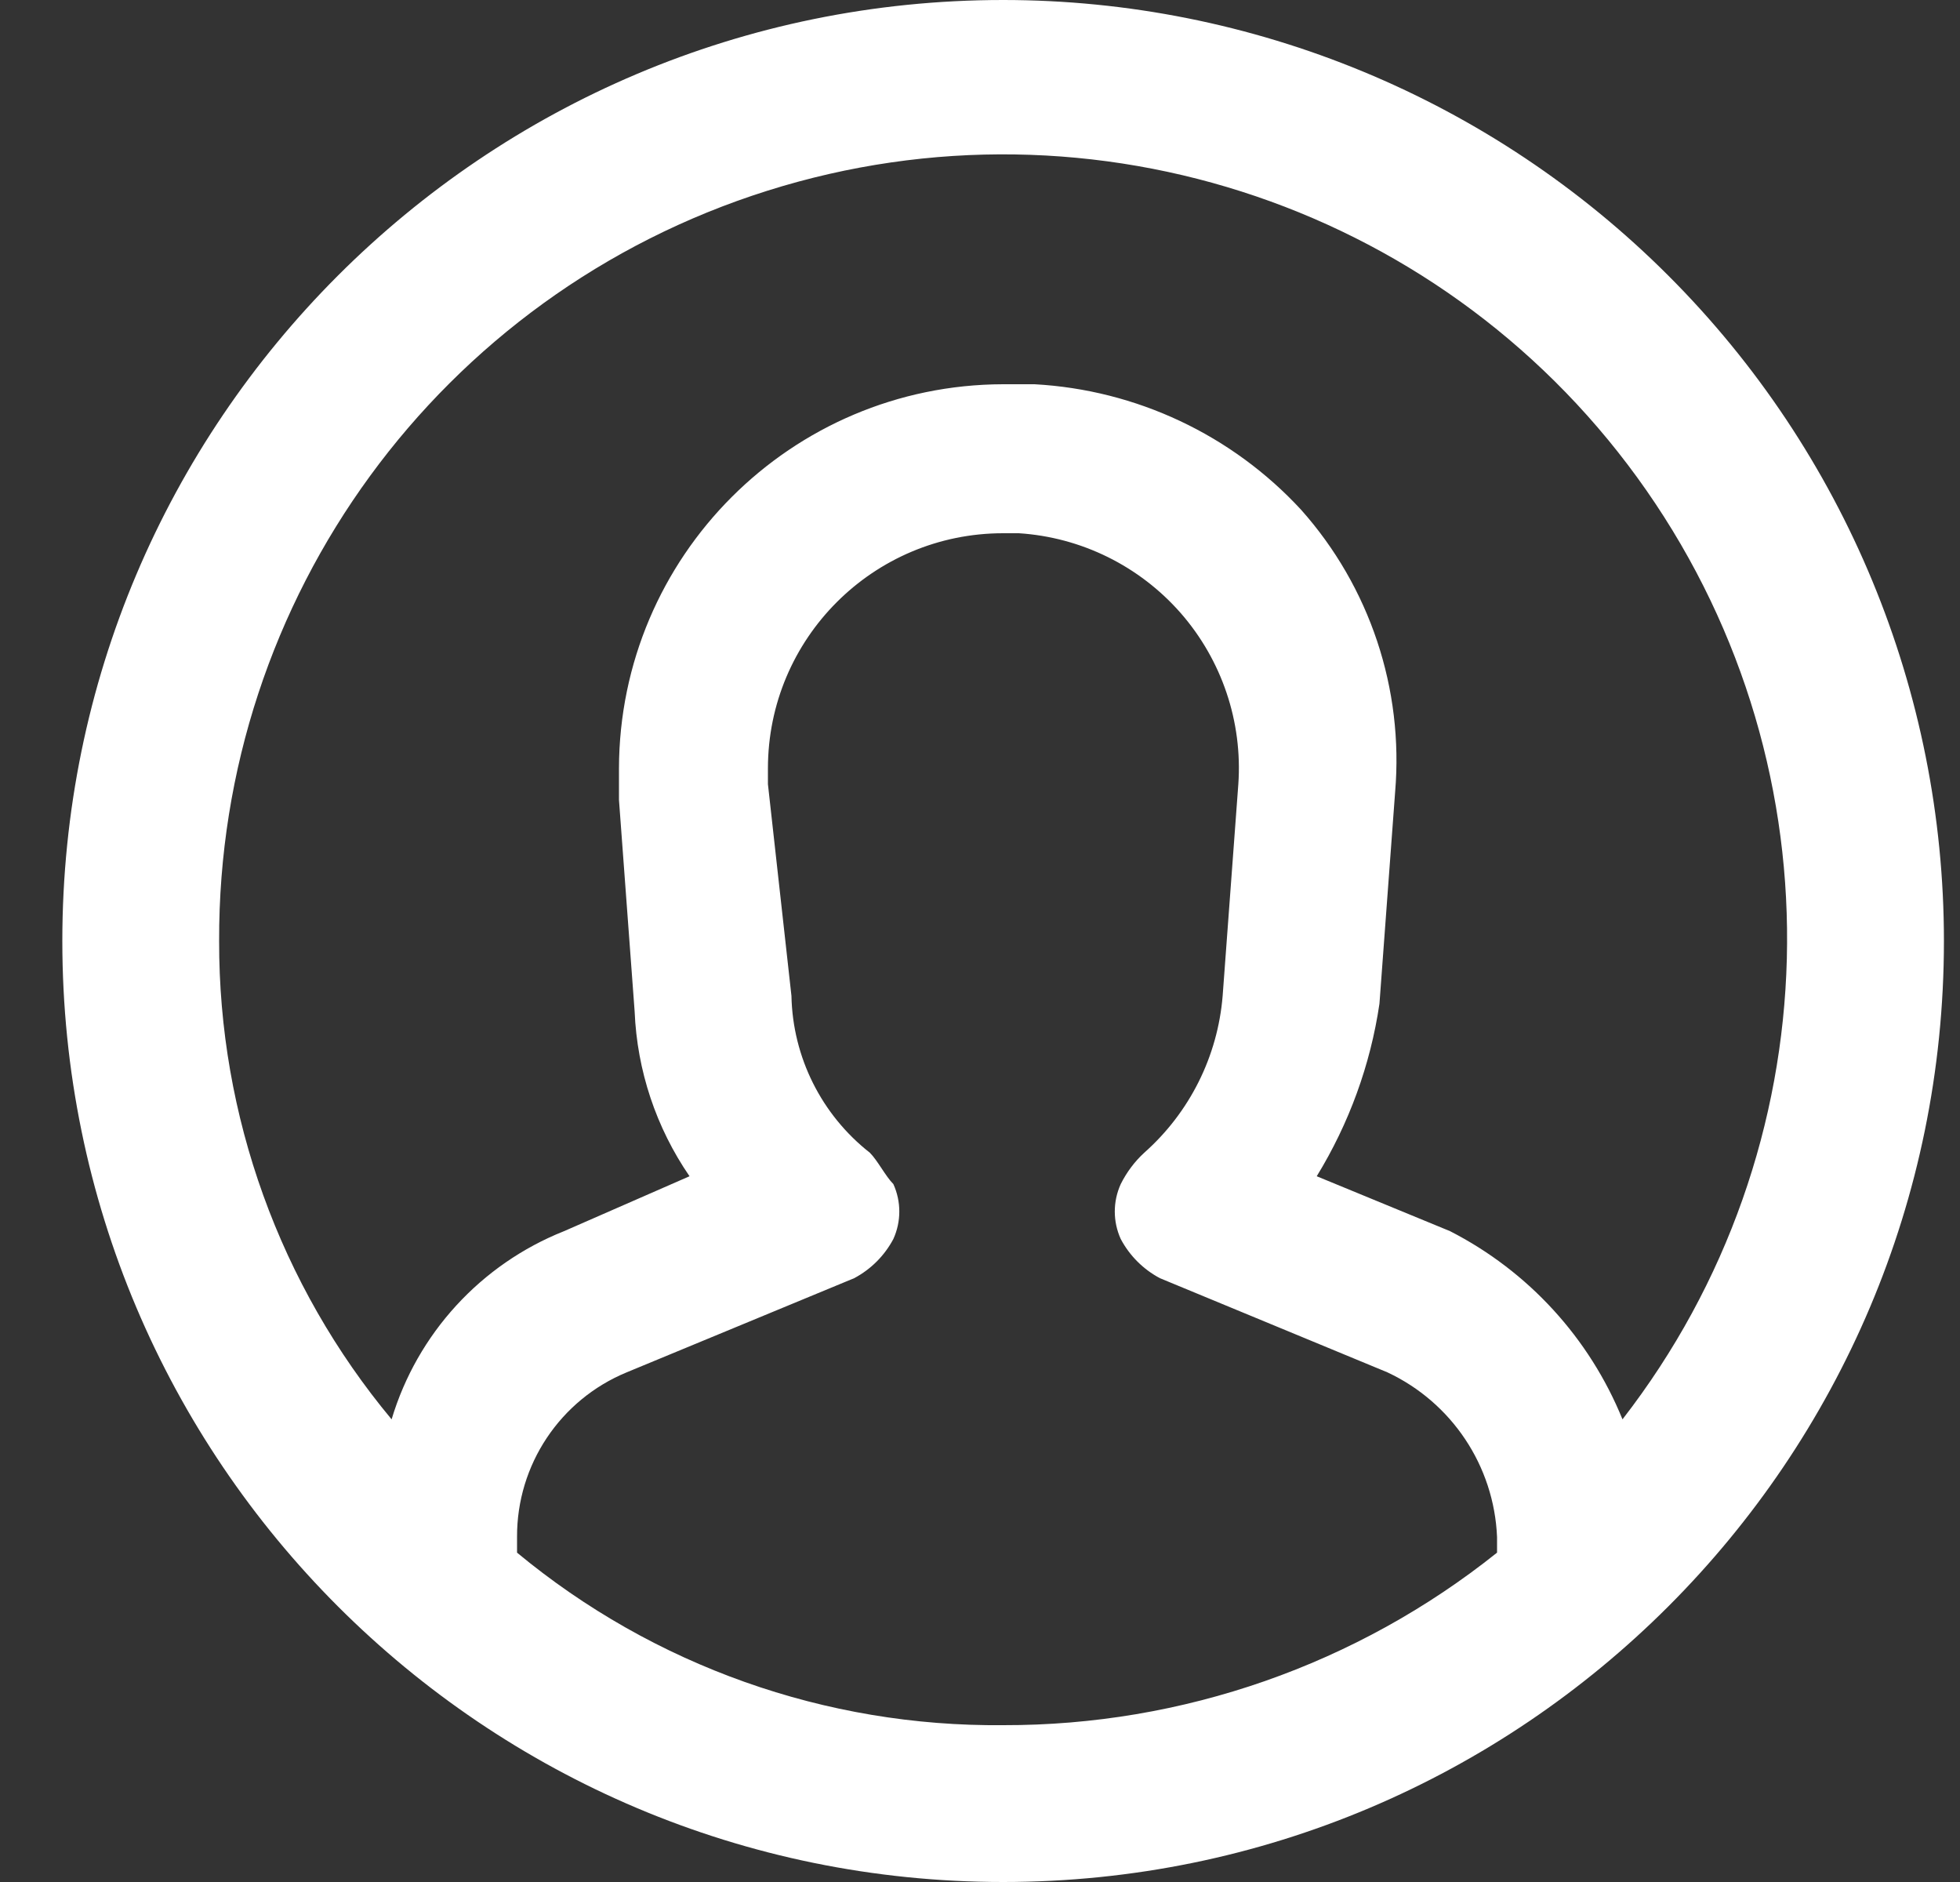 <?xml version="1.0" encoding="UTF-8"?>
<svg width="25px" height="24px" viewBox="0 0 25 24" version="1.1" xmlns="http://www.w3.org/2000/svg" xmlns:xlink="http://www.w3.org/1999/xlink">
    <rect x="0" y="0" width="25" height="24" fill="#333333" stroke="none"/>
    <!-- Generator: sketchtool 61.2 (101010) - https://sketch.com -->
    <title>B64A49BB-83F2-477A-A7CE-8F02E191A486</title>
    <desc>Created with sketchtool.</desc>
    <g id="Asset-Artboard-Page" stroke="none" stroke-width="1" fill="none" fill-rule="evenodd">
        <g id="_icon2-Icons/Navigation/Profile" transform="translate(0.795, 0)" fill="#FFFFFF">
            <path d="M12,0 C5.373,0 0,5.373 0,12 C0,18.627 5.373,24 12,24 C18.627,24 24,18.627 24,12 C24,8.817 22.736,5.765 20.485,3.515 C18.235,1.264 15.183,0 12,0 Z M18.3,19.8 C16.512,21.229 14.289,22.006 12,22 C9.738,22.022 7.542,21.243 5.8,19.8 L5.8,19.6 C5.796,18.68 6.35,17.85 7.2,17.5 L10.1,16.3 C10.313,16.187 10.487,16.013 10.6,15.8 C10.701,15.577 10.701,15.323 10.6,15.1 C10.5,15 10.4,14.8 10.3,14.7 C9.684,14.217 9.316,13.483 9.3,12.7 L9,10 L9,9.8 C9,8.143 10.343,6.8 12,6.8 L12.2,6.8 C12.996,6.851 13.739,7.218 14.265,7.818 C14.79,8.419 15.055,9.204 15,10 L14.8,12.7 C14.737,13.471 14.379,14.187 13.8,14.7 C13.676,14.814 13.575,14.95 13.5,15.1 C13.399,15.323 13.399,15.577 13.5,15.8 C13.613,16.013 13.787,16.187 14,16.3 L16.9,17.5 C17.722,17.884 18.262,18.694 18.3,19.6 L18.3,19.8 Z M19.9,18.1 C19.478,17.062 18.697,16.21 17.7,15.7 L16,15 C16.412,14.328 16.685,13.58 16.8,12.8 L17,10.1 C17.111,8.786 16.677,7.484 15.8,6.5 C14.918,5.545 13.698,4.971 12.4,4.9 L12,4.9 C9.296,4.906 7.106,7.096 7.1,9.8 L7.1,10.2 L7.3,12.9 C7.331,13.652 7.574,14.38 8,15 L6.4,15.7 C5.339,16.122 4.528,17.006 4.2,18.1 C2.774,16.388 1.995,14.228 2,12 C1.986,7.625 4.818,3.749 8.991,2.433 C13.163,1.116 17.706,2.664 20.206,6.255 C22.706,9.845 22.582,14.644 19.9,18.1 L19.9,18.1 Z" id="Shape"></path>
        </g>
    </g>
</svg>